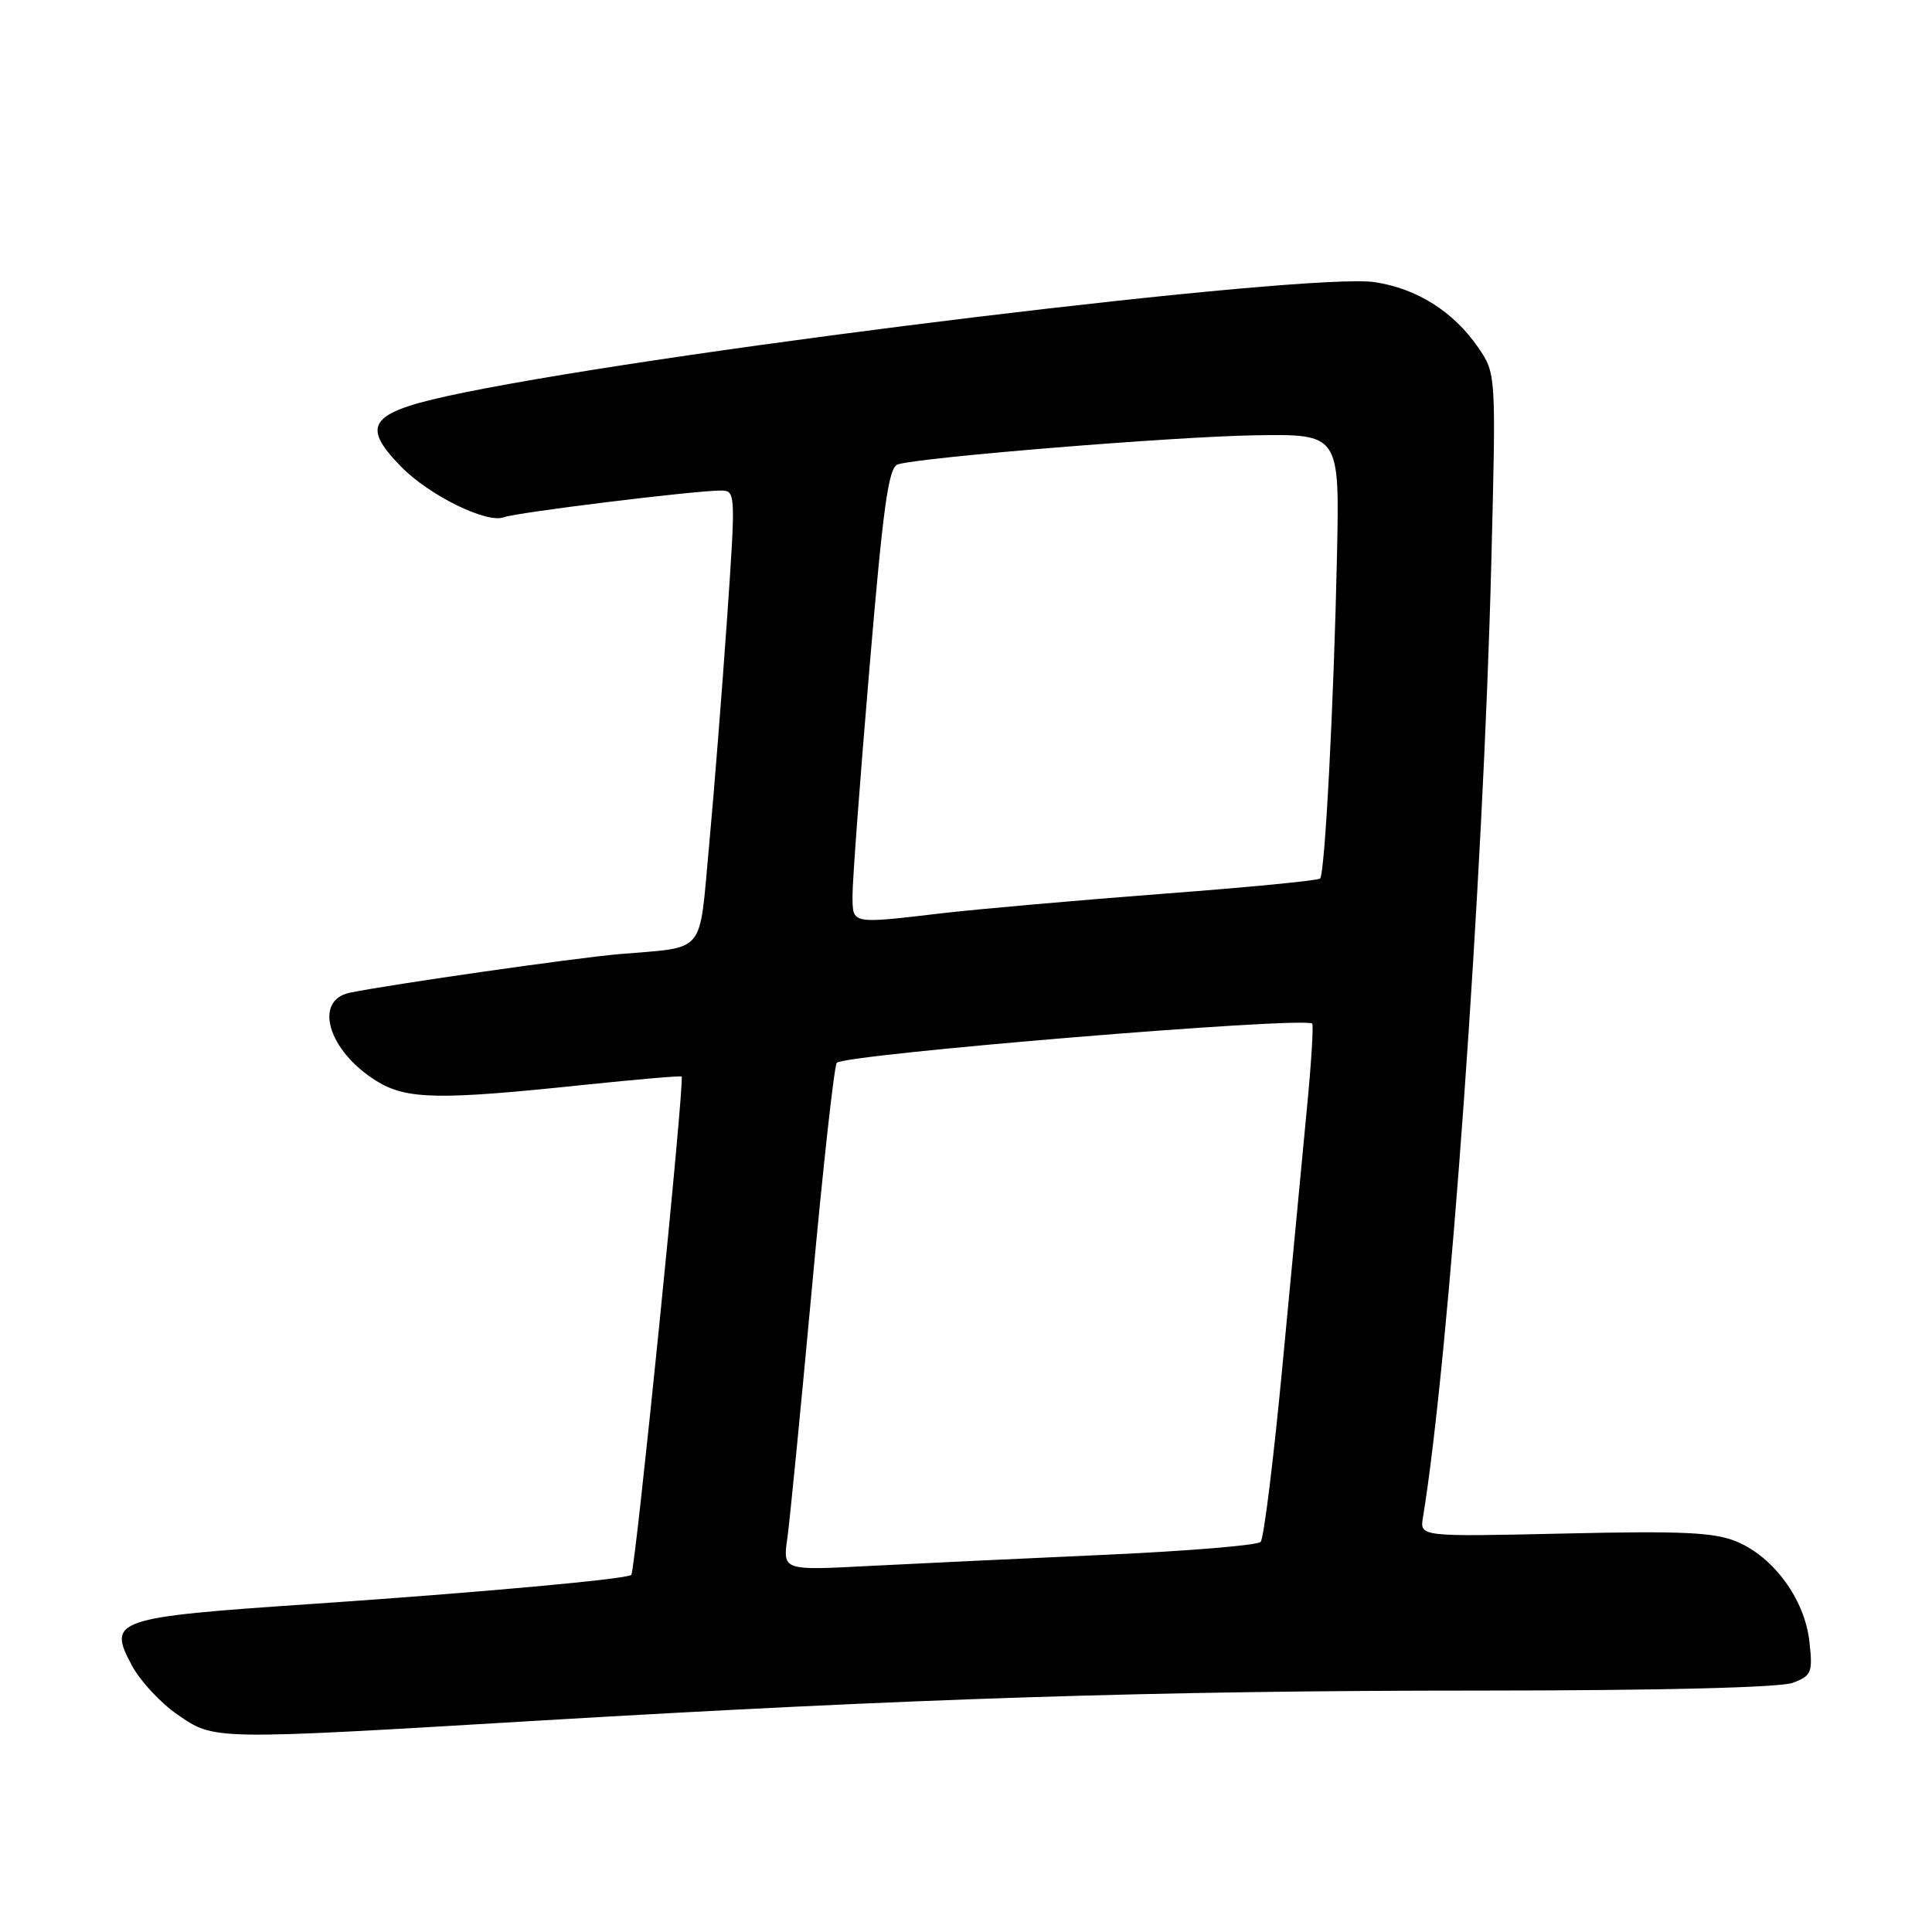 <?xml version="1.0" encoding="UTF-8" standalone="no"?>
<!DOCTYPE svg PUBLIC "-//W3C//DTD SVG 1.1//EN" "http://www.w3.org/Graphics/SVG/1.1/DTD/svg11.dtd" >
<svg xmlns="http://www.w3.org/2000/svg" xmlns:xlink="http://www.w3.org/1999/xlink" version="1.1" viewBox="0 0 256 256">
 <g >
 <path fill="currentColor"
d=" M 71.06 228.01 C 120.92 225.05 153.20 224.01 196.18 224.01 C 220.14 224.00 235.90 223.61 237.56 222.98 C 240.05 222.03 240.22 221.62 239.75 217.48 C 239.13 211.94 235.04 206.33 230.12 204.27 C 227.17 203.04 222.93 202.84 207.31 203.20 C 188.12 203.63 188.12 203.63 188.55 201.07 C 192.03 179.87 196.55 116.65 197.61 74.38 C 198.24 49.50 198.24 49.50 195.85 46.02 C 192.58 41.28 187.76 38.24 182.18 37.39 C 173.49 36.07 90.51 46.12 61.55 52.00 C 48.91 54.57 47.58 56.14 53.17 61.86 C 56.87 65.64 64.51 69.40 66.75 68.54 C 68.39 67.91 92.04 65.00 95.50 65.00 C 97.49 65.00 97.50 65.23 96.32 82.25 C 95.66 91.74 94.59 105.24 93.94 112.26 C 92.59 126.72 93.68 125.43 82.00 126.43 C 76.12 126.94 51.63 130.45 46.36 131.54 C 41.47 132.55 43.49 139.28 49.89 143.24 C 53.86 145.70 58.14 145.78 77.29 143.76 C 84.33 143.03 90.19 142.52 90.32 142.65 C 90.76 143.09 84.19 208.14 83.65 208.68 C 83.09 209.24 63.52 211.02 41.50 212.52 C 15.07 214.31 14.19 214.61 17.51 220.74 C 18.60 222.77 21.30 225.66 23.50 227.18 C 28.45 230.59 27.91 230.58 71.06 228.01 Z  M 104.33 203.80 C 104.66 201.43 106.13 186.45 107.60 170.50 C 109.06 154.55 110.54 141.20 110.88 140.83 C 111.94 139.69 172.60 134.68 173.87 135.63 C 174.07 135.78 173.75 140.99 173.14 147.20 C 172.54 153.42 171.10 168.62 169.93 181.00 C 168.76 193.38 167.46 203.87 167.04 204.31 C 166.62 204.76 157.32 205.53 146.39 206.02 C 135.45 206.51 121.38 207.18 115.11 207.50 C 103.72 208.10 103.72 208.10 104.33 203.80 Z  M 112.96 118.75 C 112.94 116.96 113.94 103.46 115.19 88.75 C 117.03 66.96 117.73 61.91 118.97 61.53 C 122.17 60.57 155.47 57.86 166.24 57.68 C 177.50 57.50 177.50 57.50 177.16 73.50 C 176.74 93.20 175.56 115.77 174.92 116.41 C 174.66 116.68 165.23 117.59 153.97 118.44 C 142.71 119.30 129.68 120.45 125.00 120.99 C 112.67 122.43 113.01 122.50 112.96 118.75 Z "/>
</g>
</svg>